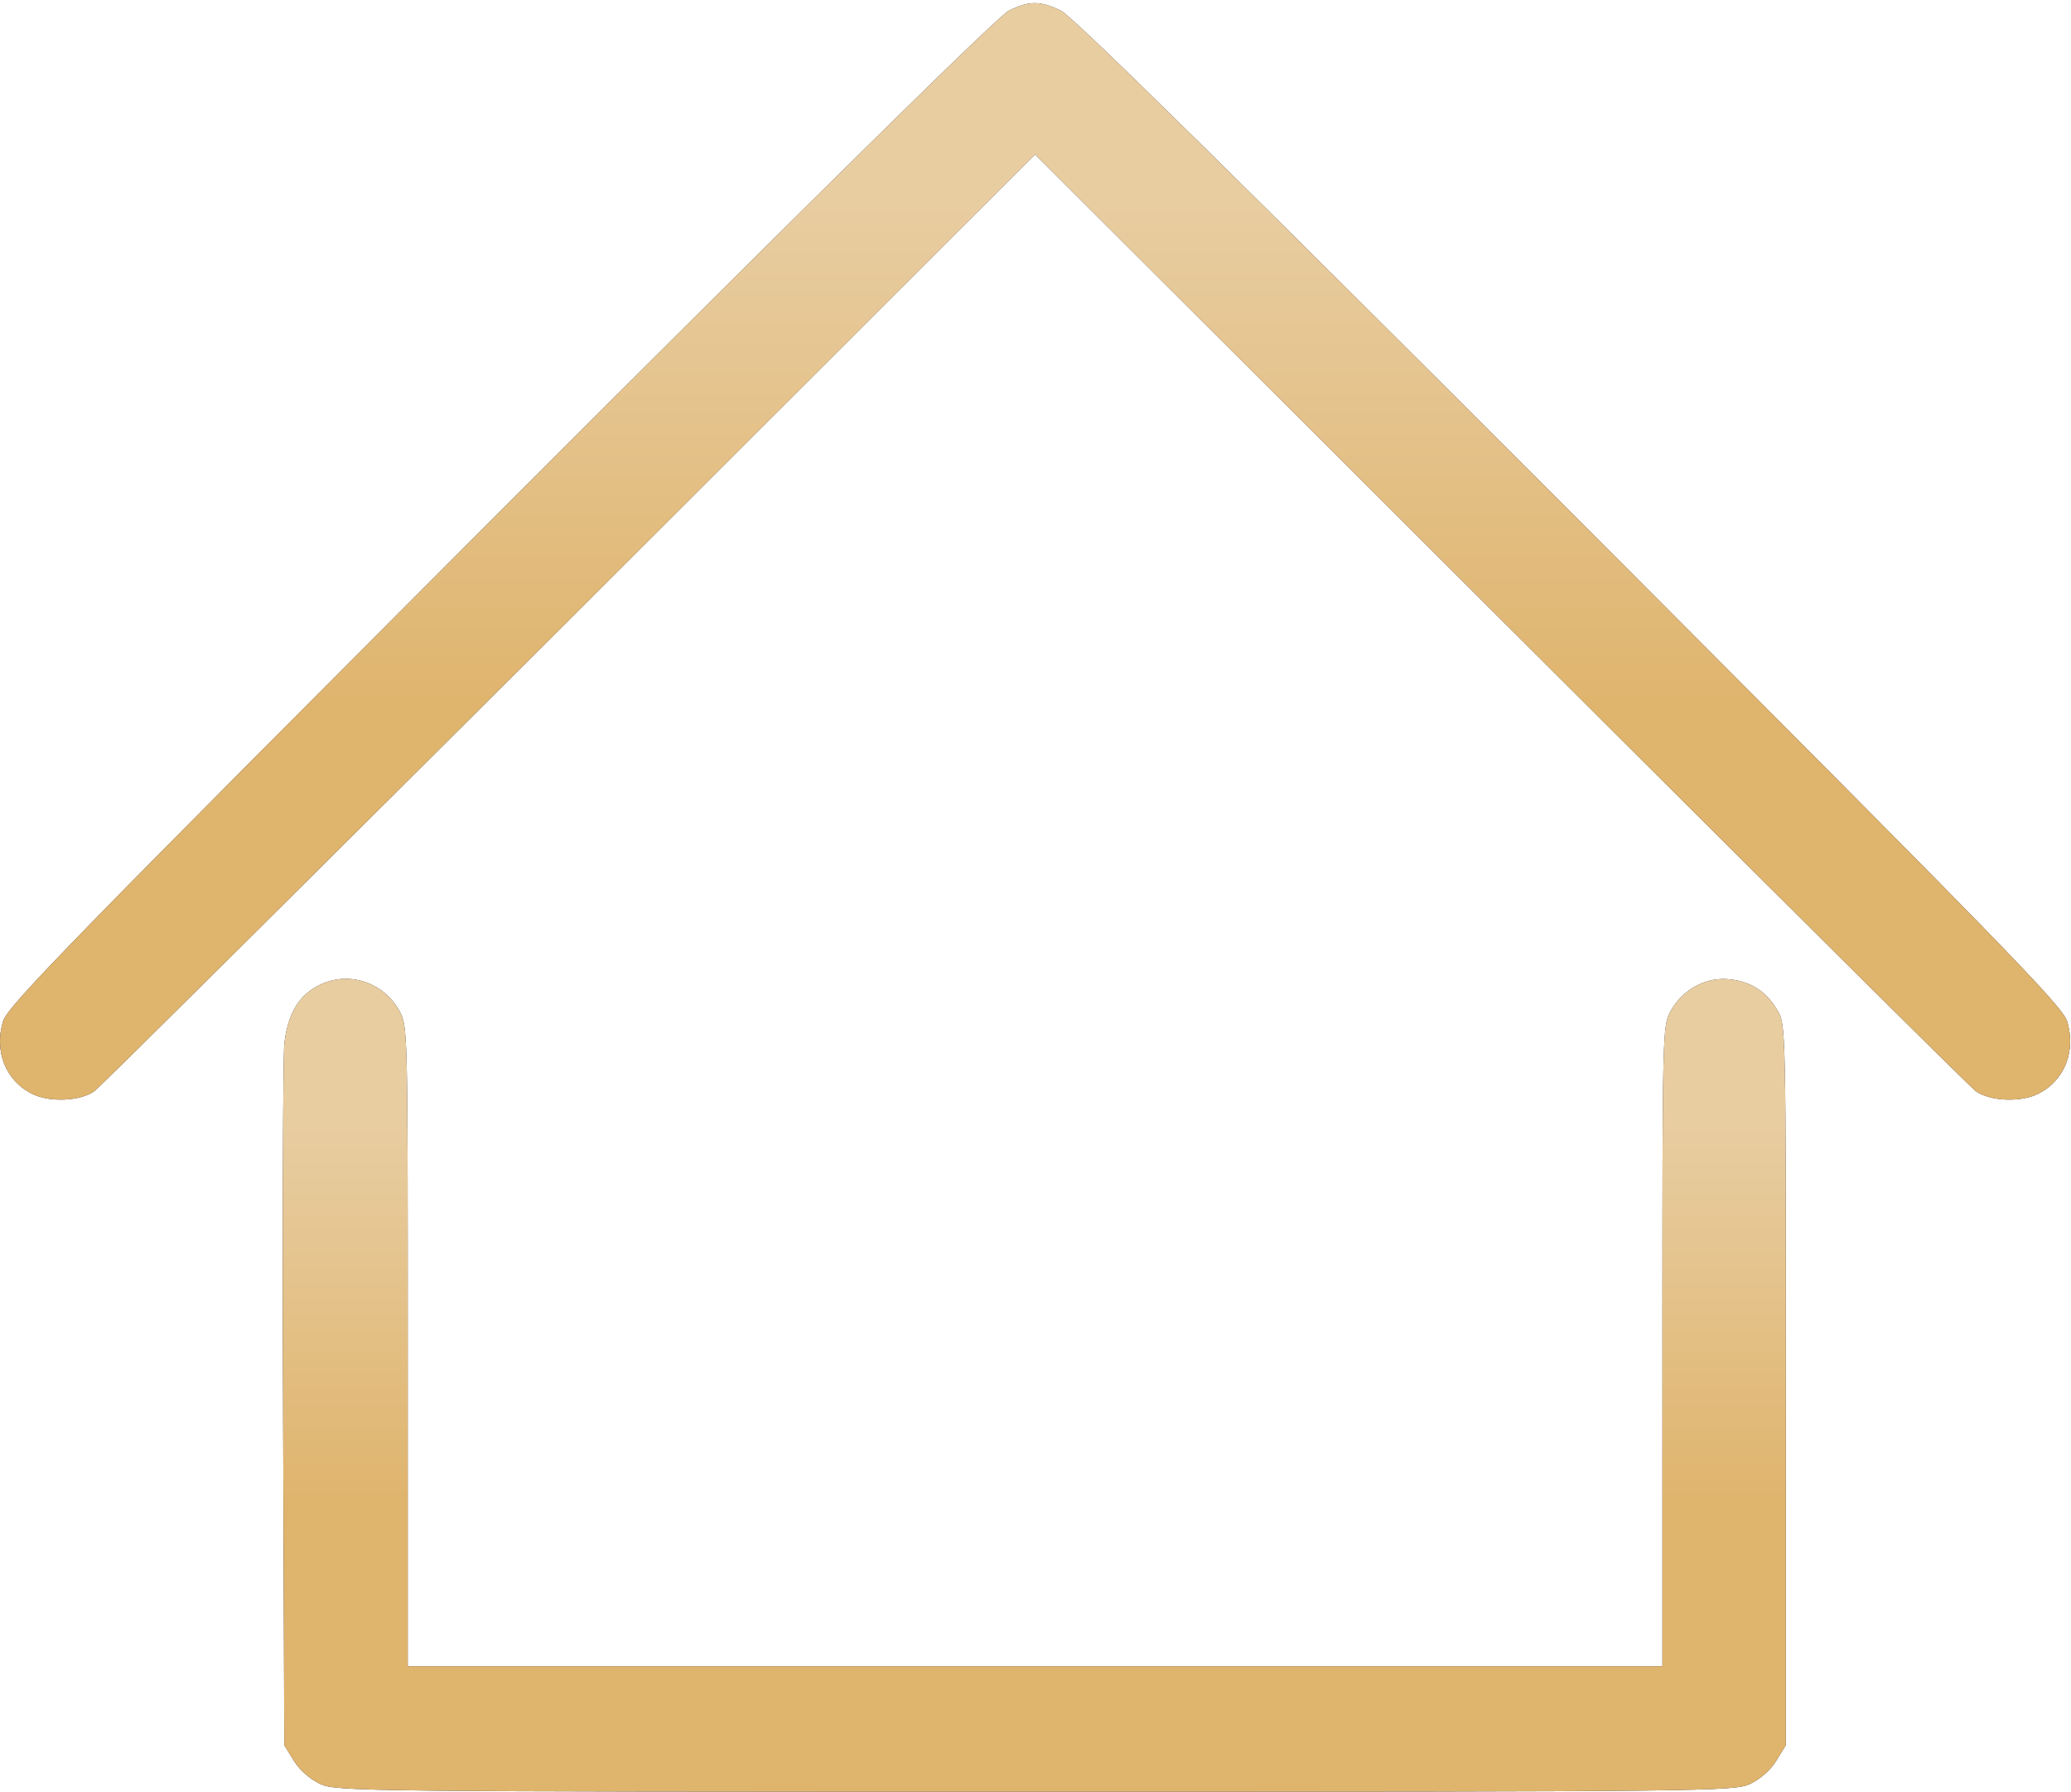<svg width="579" height="501" viewBox="0 0 579 501" fill="none" xmlns="http://www.w3.org/2000/svg">
<path d="M282.027 2.997C279.085 4.468 230.203 52.558 139.793 142.968C20.075 262.912 1.971 281.356 0.839 285.543C-1.65 293.803 1.518 301.95 8.76 305.684C13.739 308.287 22.565 307.834 26.412 305.005C28.223 303.647 88.081 244.128 159.594 172.841L289.382 43.166L419.283 172.841C490.684 244.128 550.542 303.647 552.353 305.005C556.2 307.834 565.026 308.287 570.005 305.684C577.247 301.95 580.415 293.803 577.925 285.543C576.794 281.356 558.689 262.912 438.972 142.968C345.28 49.277 299.793 4.468 296.624 2.997C290.853 0.168 287.685 0.168 282.027 2.997Z" fill="#252330"/>
<path d="M282.027 2.997C279.085 4.468 230.203 52.558 139.793 142.968C20.075 262.912 1.971 281.356 0.839 285.543C-1.65 293.803 1.518 301.95 8.76 305.684C13.739 308.287 22.565 307.834 26.412 305.005C28.223 303.647 88.081 244.128 159.594 172.841L289.382 43.166L419.283 172.841C490.684 244.128 550.542 303.647 552.353 305.005C556.2 307.834 565.026 308.287 570.005 305.684C577.247 301.95 580.415 293.803 577.925 285.543C576.794 281.356 558.689 262.912 438.972 142.968C345.28 49.277 299.793 4.468 296.624 2.997C290.853 0.168 287.685 0.168 282.027 2.997Z" fill="url(#paint0_linear_1110_437)"/>
<path d="M89.099 275.472C83.442 278.301 80.387 283.619 79.481 291.879C79.142 295.727 78.916 341.441 79.142 393.379L79.481 487.862L82.197 492.275C83.894 494.991 86.723 497.367 89.552 498.725C93.965 500.762 101.546 500.875 289.382 500.875C477.218 500.875 484.8 500.762 489.213 498.725C492.041 497.367 494.87 494.991 496.568 492.275L499.283 487.862V387.155C499.283 288.485 499.283 286.335 497.02 282.601C493.852 277.169 489.665 274.454 483.668 273.775C477.105 272.983 470.542 276.49 467.148 282.487C464.771 286.787 464.771 287.24 464.771 376.292V465.797H289.382H113.993V376.292C113.993 287.24 113.993 286.787 111.617 282.487C107.091 274.454 97.246 271.285 89.099 275.472Z" fill="#252330"/>
<path d="M89.099 275.472C83.442 278.301 80.387 283.619 79.481 291.879C79.142 295.727 78.916 341.441 79.142 393.379L79.481 487.862L82.197 492.275C83.894 494.991 86.723 497.367 89.552 498.725C93.965 500.762 101.546 500.875 289.382 500.875C477.218 500.875 484.8 500.762 489.213 498.725C492.041 497.367 494.87 494.991 496.568 492.275L499.283 487.862V387.155C499.283 288.485 499.283 286.335 497.02 282.601C493.852 277.169 489.665 274.454 483.668 273.775C477.105 272.983 470.542 276.49 467.148 282.487C464.771 286.787 464.771 287.24 464.771 376.292V465.797H289.382H113.993V376.292C113.993 287.24 113.993 286.787 111.617 282.487C107.091 274.454 97.246 271.285 89.099 275.472Z" fill="url(#paint1_linear_1110_437)"/>
<defs>
<linearGradient id="paint0_linear_1110_437" x1="289.382" y1="198.569" x2="289.382" y2="56.259" gradientUnits="userSpaceOnUse">
<stop stop-color="#DFB46D"/>
<stop offset="1" stop-color="#E8CDA1"/>
</linearGradient>
<linearGradient id="paint1_linear_1110_437" x1="289.167" y1="420.188" x2="289.167" y2="314.683" gradientUnits="userSpaceOnUse">
<stop stop-color="#DFB46D"/>
<stop offset="1" stop-color="#E8CDA1"/>
</linearGradient>
</defs>
</svg>
